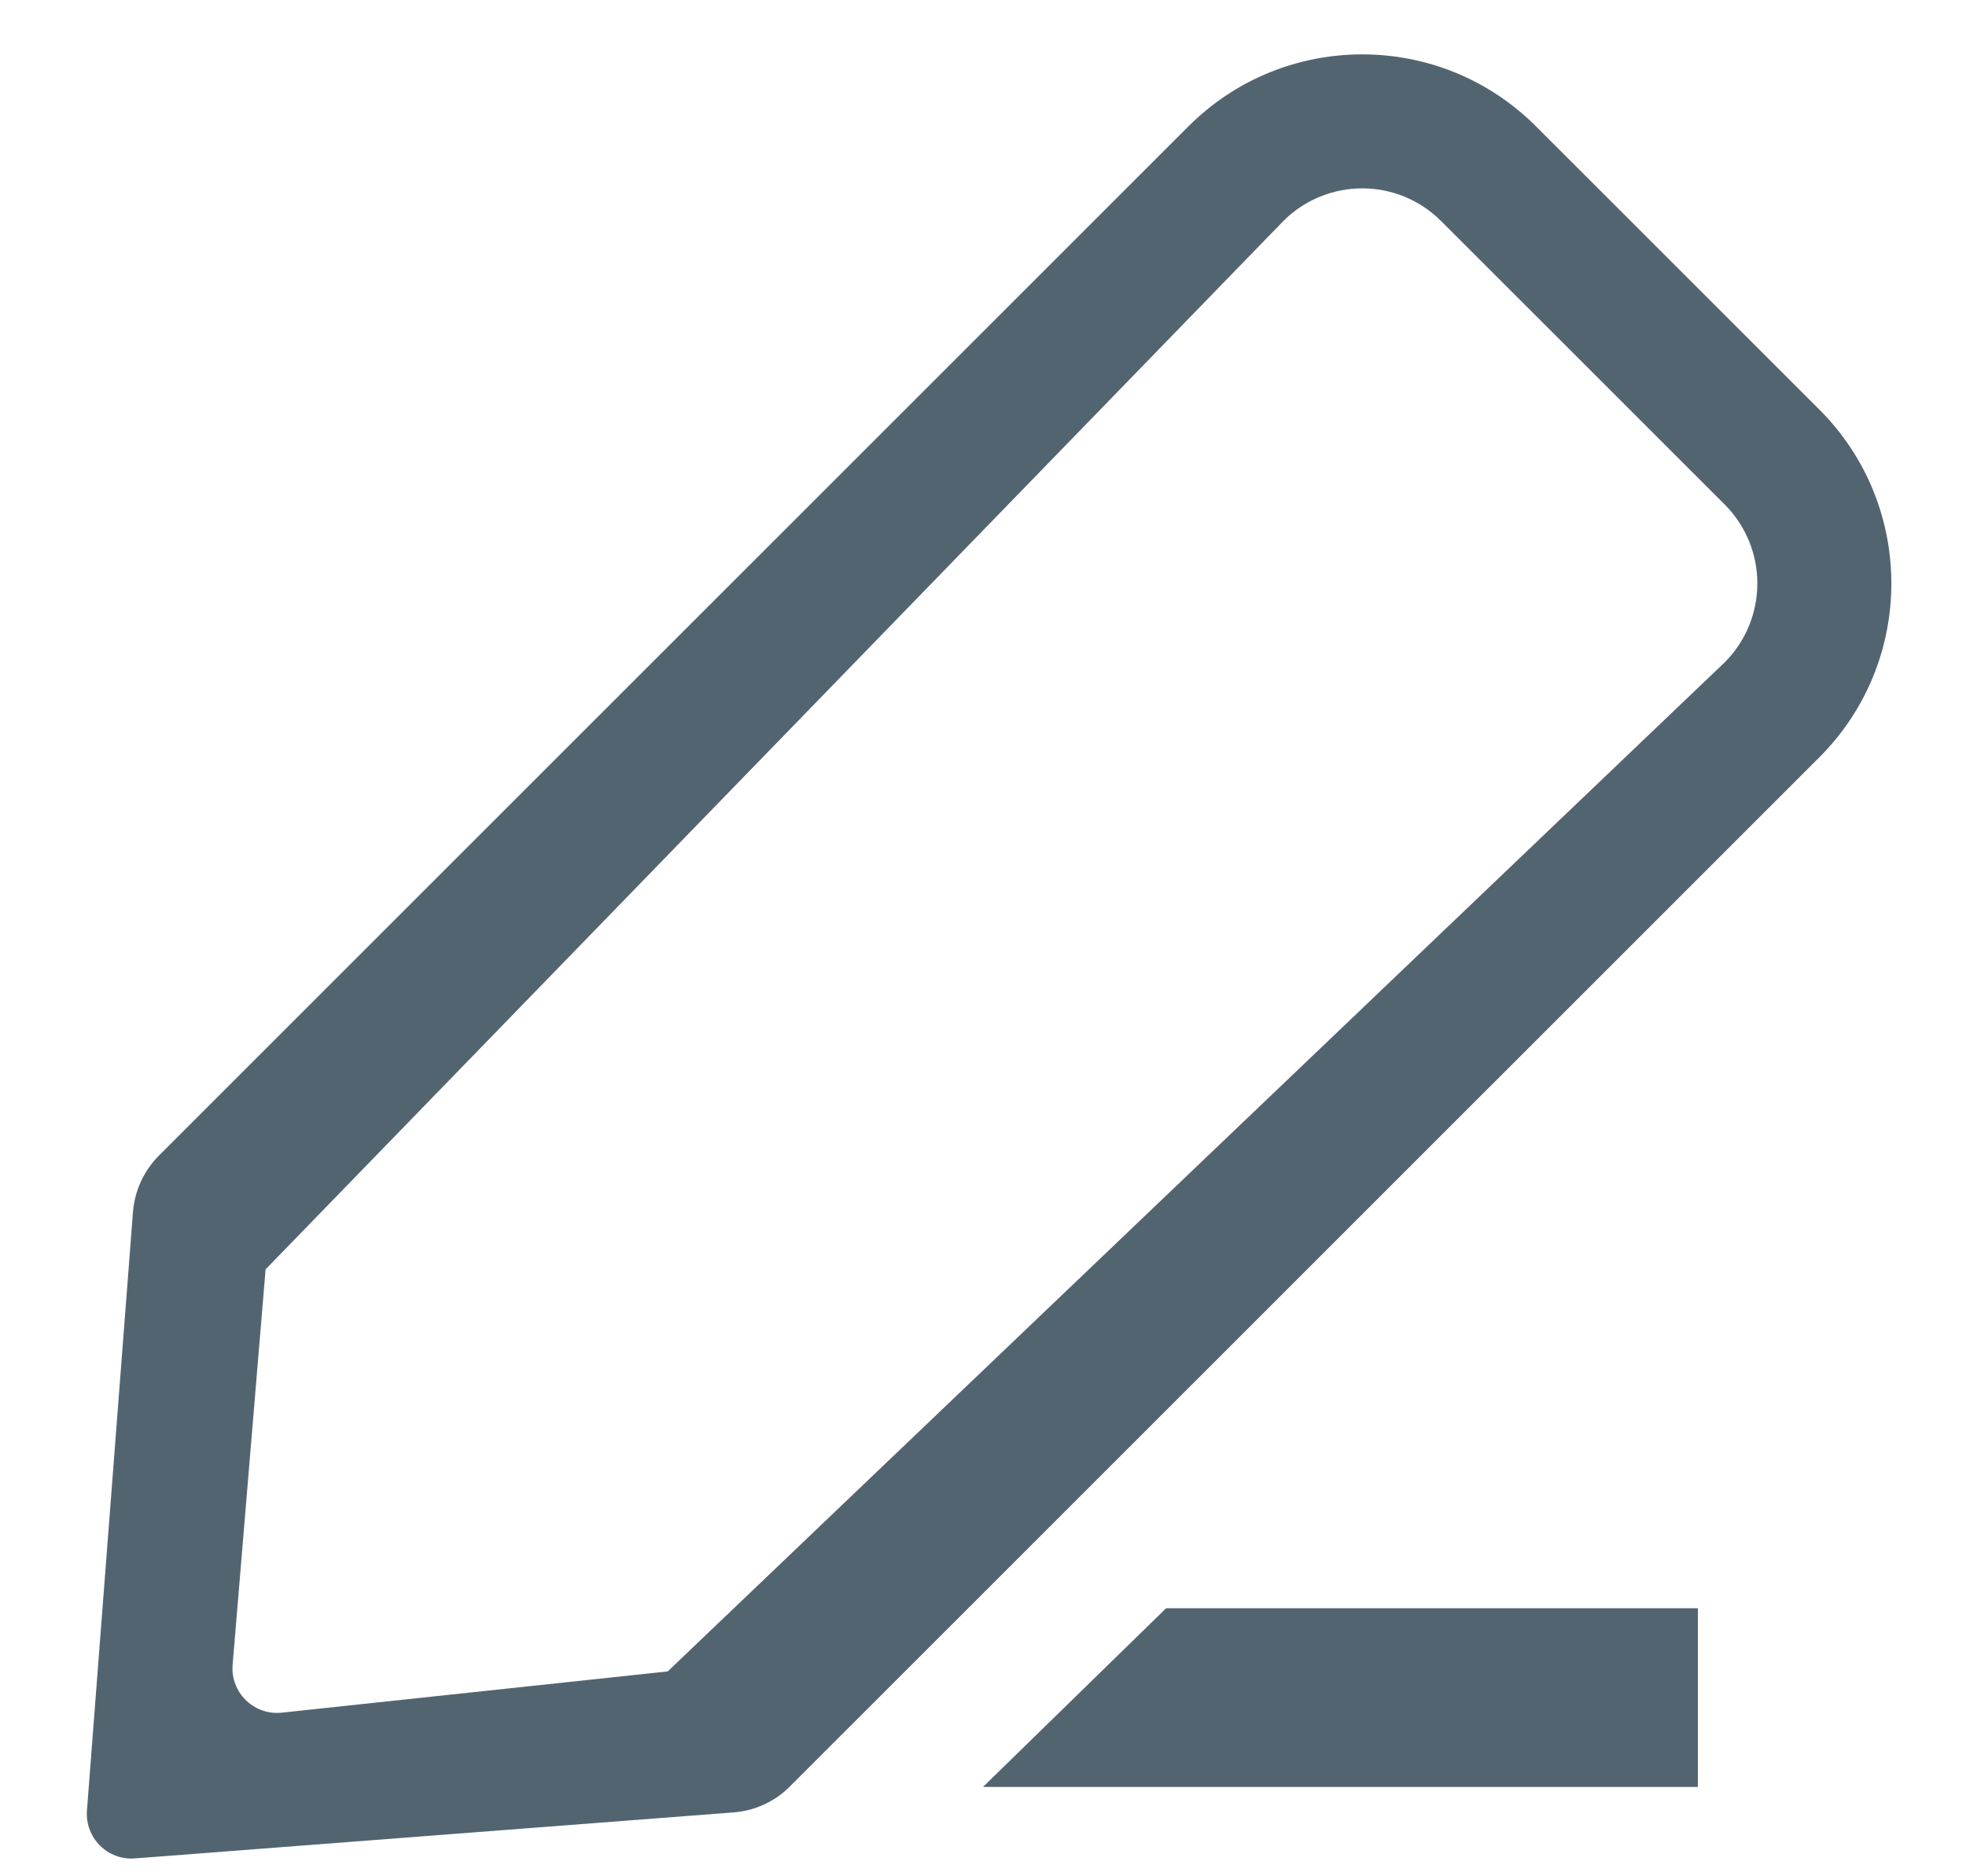 <svg width="22" height="21" viewBox="0 0 22 21" fill="none" xmlns="http://www.w3.org/2000/svg">
<path fill-rule="evenodd" clip-rule="evenodd" d="M13.299 1.414C14.373 0.34 16.114 0.34 17.188 1.414L20.36 4.585C21.433 5.659 21.433 7.401 20.36 8.475L8.839 19.995C8.67 20.164 8.447 20.267 8.209 20.285L1.51 20.8C1.204 20.824 0.95 20.569 0.973 20.263L1.488 13.565C1.507 13.327 1.61 13.103 1.778 12.934L13.299 1.414ZM16.127 2.475C15.639 1.986 14.848 1.986 14.36 2.475L2.972 14.207L7.472 18.707L19.299 7.414C19.787 6.926 19.787 6.134 19.299 5.646L16.127 2.475ZM7.472 18.707L2.972 14.207L2.603 18.634C2.579 18.939 2.834 19.194 3.14 19.17L7.472 18.707Z" fill="#536471"/>
<path d="M11 20L13.049 18H19V20H11Z" fill="#536471"/>
</svg>
